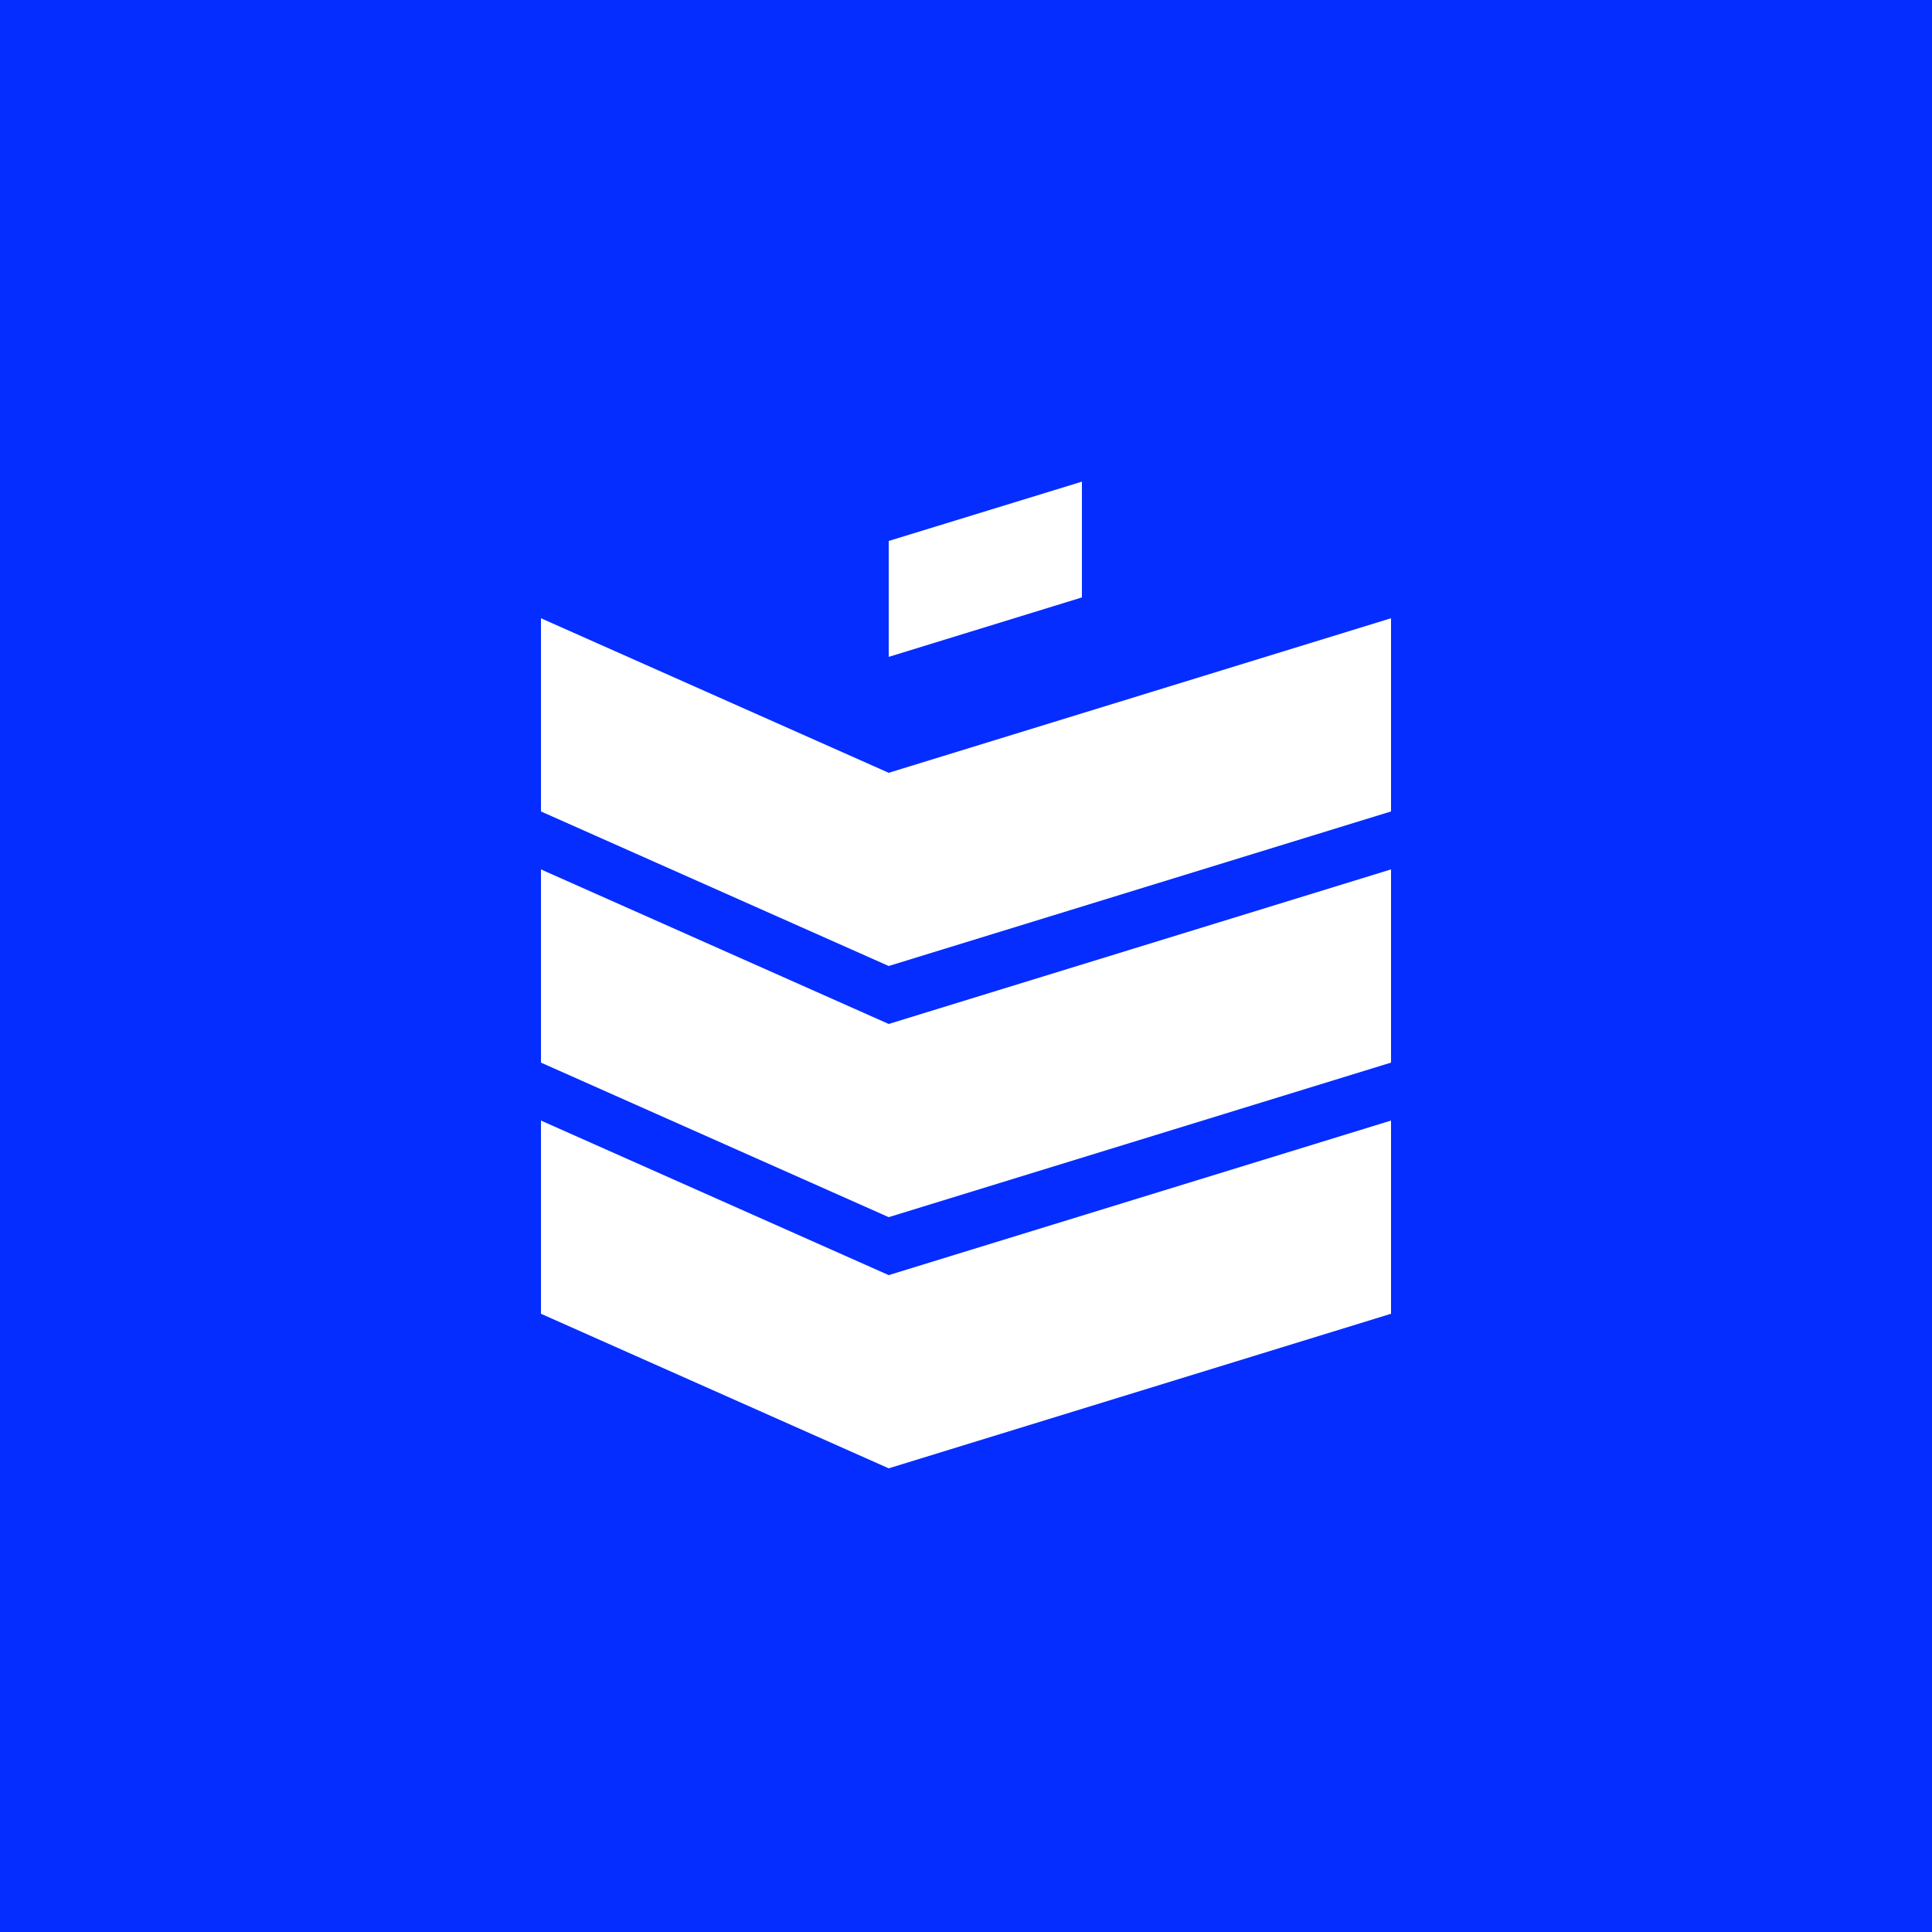 <svg width="50" height="50" viewBox="0 0 50 50" fill="none" xmlns="http://www.w3.org/2000/svg">
<rect width="50" height="50" fill="#052DFF"/>
<path d="M28 12.465L23 14V17L28 15.461V12.465Z" fill="white"/>
<path d="M36 16L23 20V25L36 21V16Z" fill="white"/>
<path d="M36 22.5L23 26.5V31.5L36 27.5V22.5Z" fill="white"/>
<path d="M36 29L23 33V38L36 34V29Z" fill="white"/>
<path d="M14 16L23 20V25L14 21V16Z" fill="white"/>
<path d="M14 22.5L23 26.5V31.5L14 27.5V22.5Z" fill="white"/>
<path d="M14 29L23 33V38L14 34V29Z" fill="white"/>
</svg>
